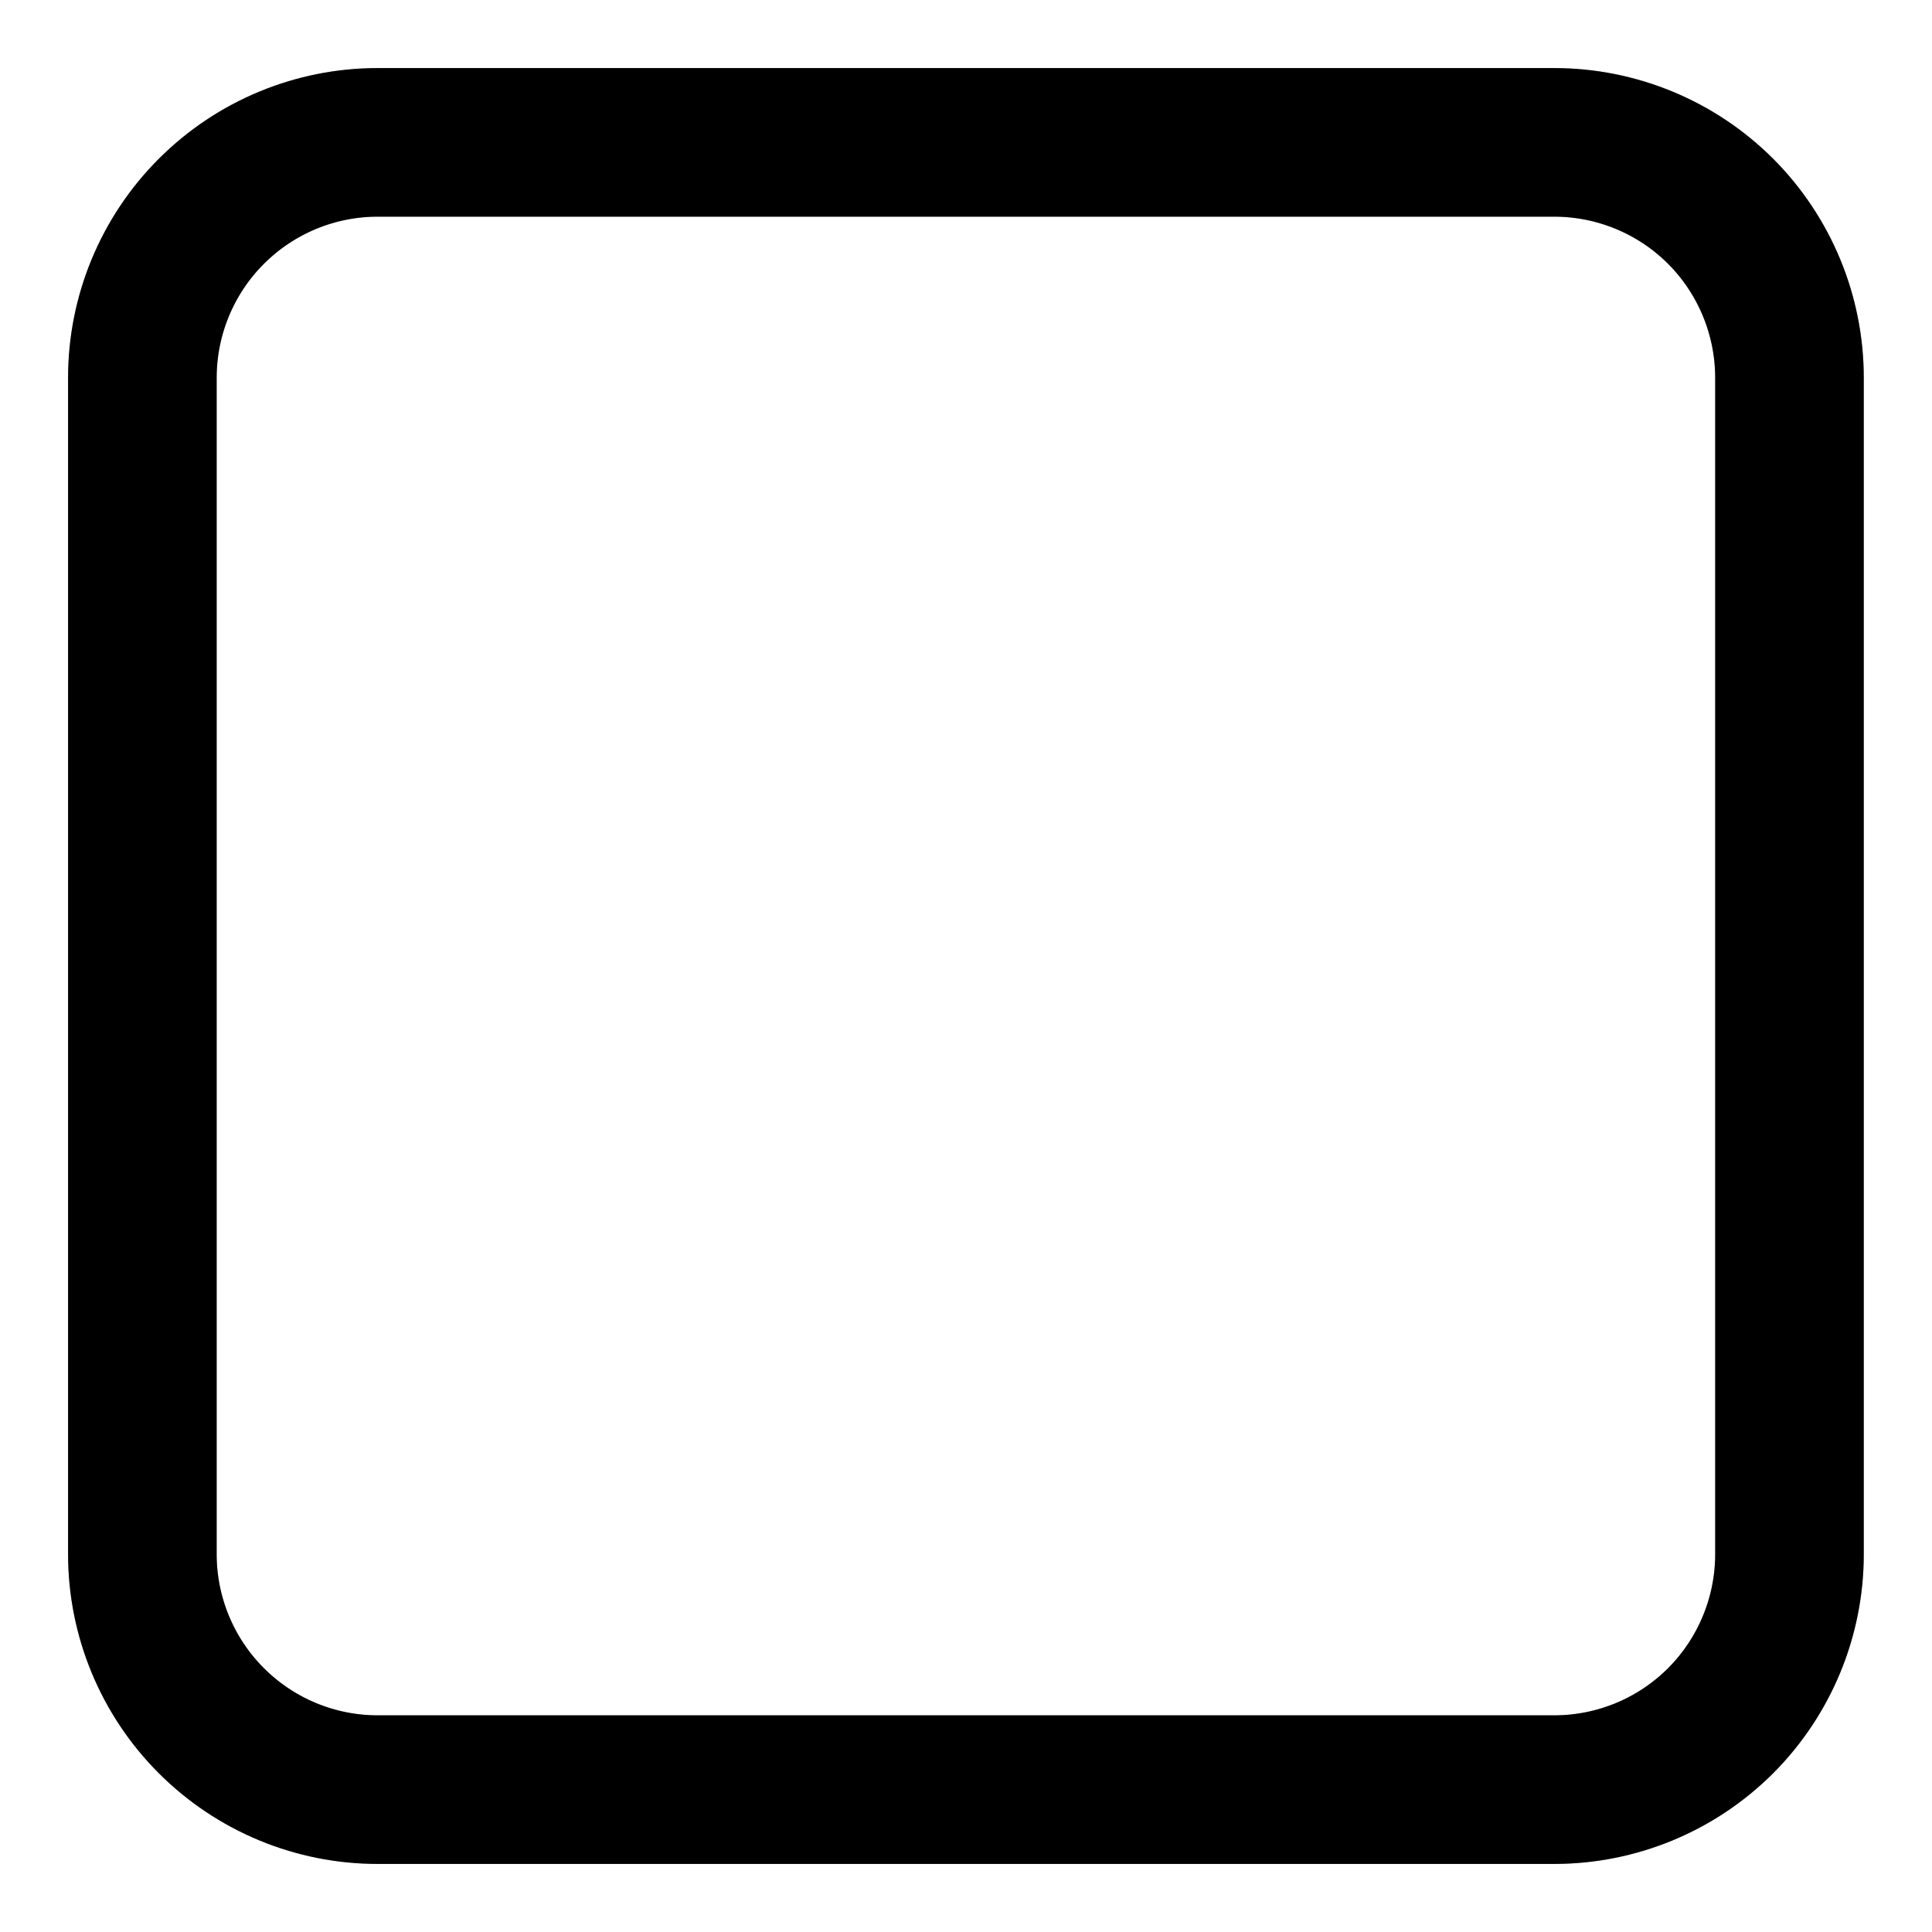 <svg width="13" height="13" viewBox="0 0 13 13" fill="none" xmlns="http://www.w3.org/2000/svg">
<path d="M0.958 2.542C0.958 2.122 1.125 1.719 1.422 1.422C1.719 1.125 2.121 0.958 2.541 0.958H10.458C10.878 0.958 11.281 1.125 11.578 1.422C11.874 1.719 12.041 2.122 12.041 2.542V10.458C12.041 10.878 11.874 11.281 11.578 11.578C11.281 11.875 10.878 12.042 10.458 12.042H2.541C2.121 12.042 1.719 11.875 1.422 11.578C1.125 11.281 0.958 10.878 0.958 10.458V2.542Z" stroke="black" stroke-linecap="round" stroke-linejoin="round"/>
<path d="M0.958 2.542C0.958 2.122 1.125 1.719 1.422 1.422C1.719 1.125 2.121 0.958 2.541 0.958H10.458C10.878 0.958 11.281 1.125 11.578 1.422C11.874 1.719 12.041 2.122 12.041 2.542V10.458C12.041 10.878 11.874 11.281 11.578 11.578C11.281 11.875 10.878 12.042 10.458 12.042H2.541C2.121 12.042 1.719 11.875 1.422 11.578C1.125 11.281 0.958 10.878 0.958 10.458V2.542Z" stroke="black" stroke-opacity="0.2" stroke-linecap="round" stroke-linejoin="round"/>
</svg>
